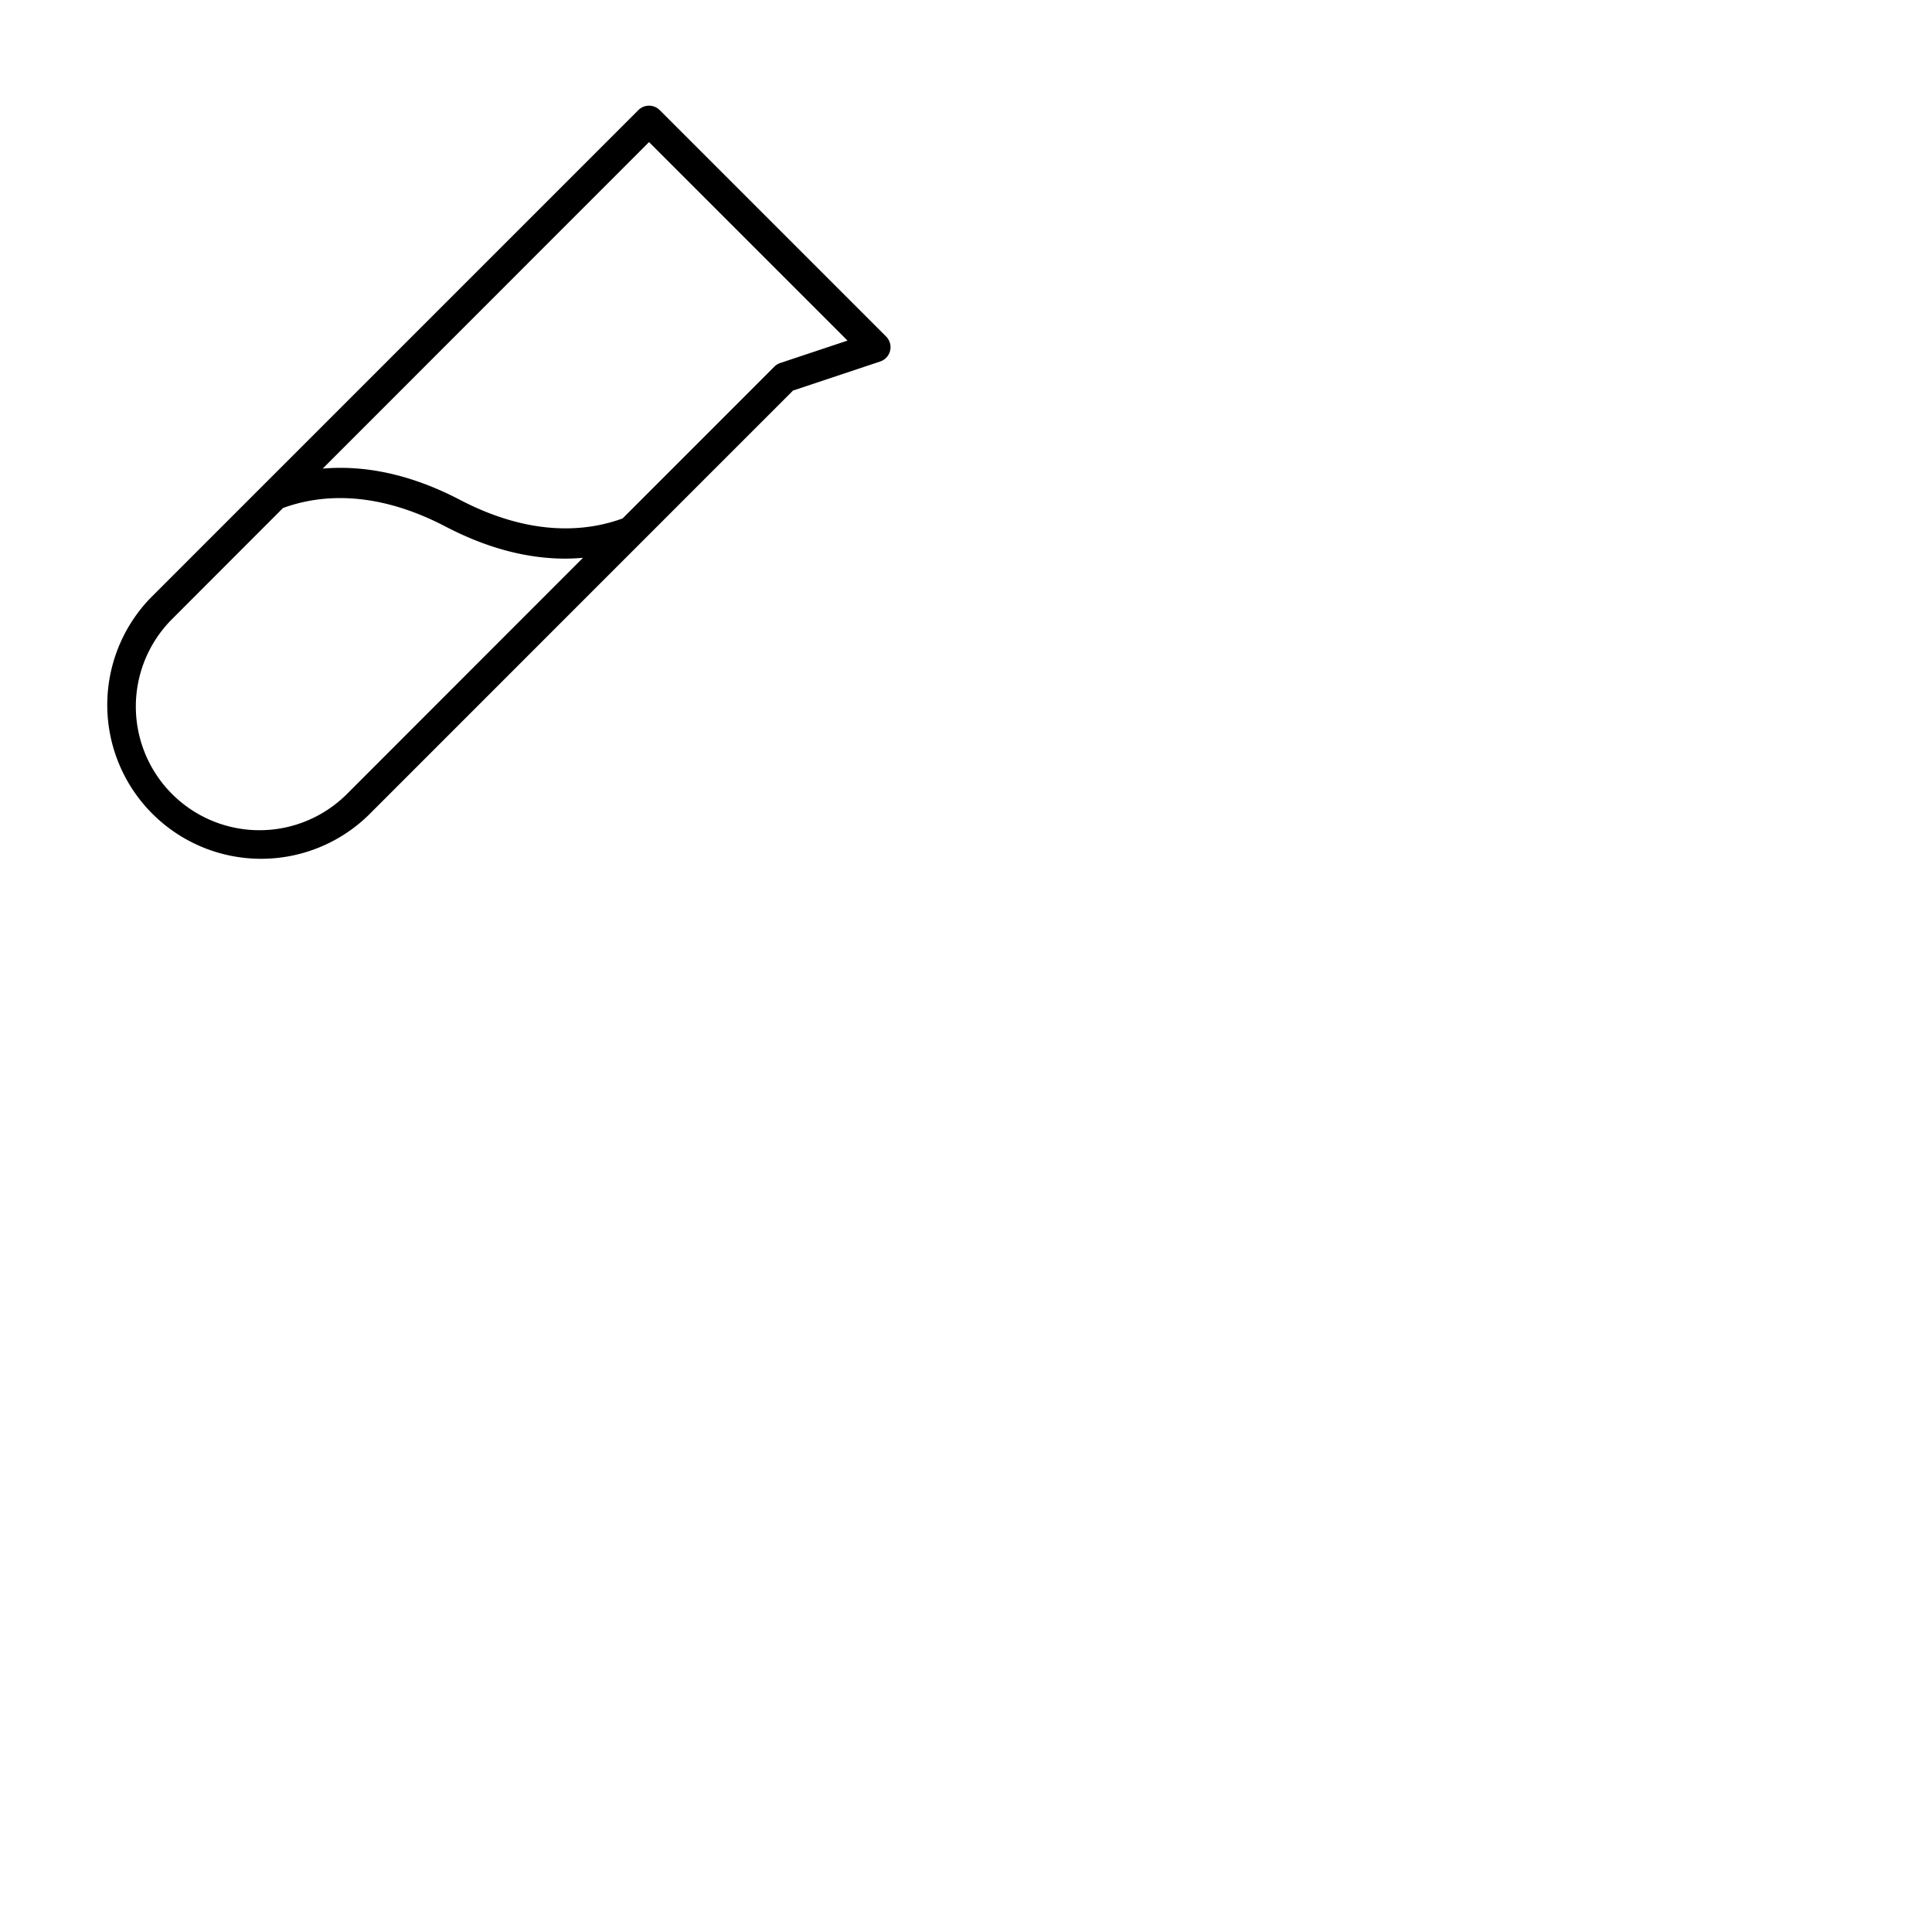 <svg xmlns="http://www.w3.org/2000/svg" version="1.1" viewBox="0 0 512 512" fill="currentColor"><path fill="currentColor" d="m234.83 89.18l-60-60a4 4 0 0 0-5.66 0L39.94 158.41a40.78 40.78 0 0 0 57.66 57.67L210.16 103.5l23.1-7.7a4 4 0 0 0 1.57-6.62M91.94 210.42a32.77 32.77 0 1 1-46.34-46.35L75 134.63c9.2-3.38 23.94-5.08 43.11 4.93c12.09 6.31 22.74 8.48 31.66 8.48c1.64 0 3.2-.09 4.73-.22Zm114.8-114.21a4.06 4.06 0 0 0-1.57 1L165 137.39c-9.2 3.38-23.94 5.08-43.11-4.93c-14.3-7.47-26.58-9.13-36.38-8.27L172 37.66l52.6 52.6Z"/></svg>
